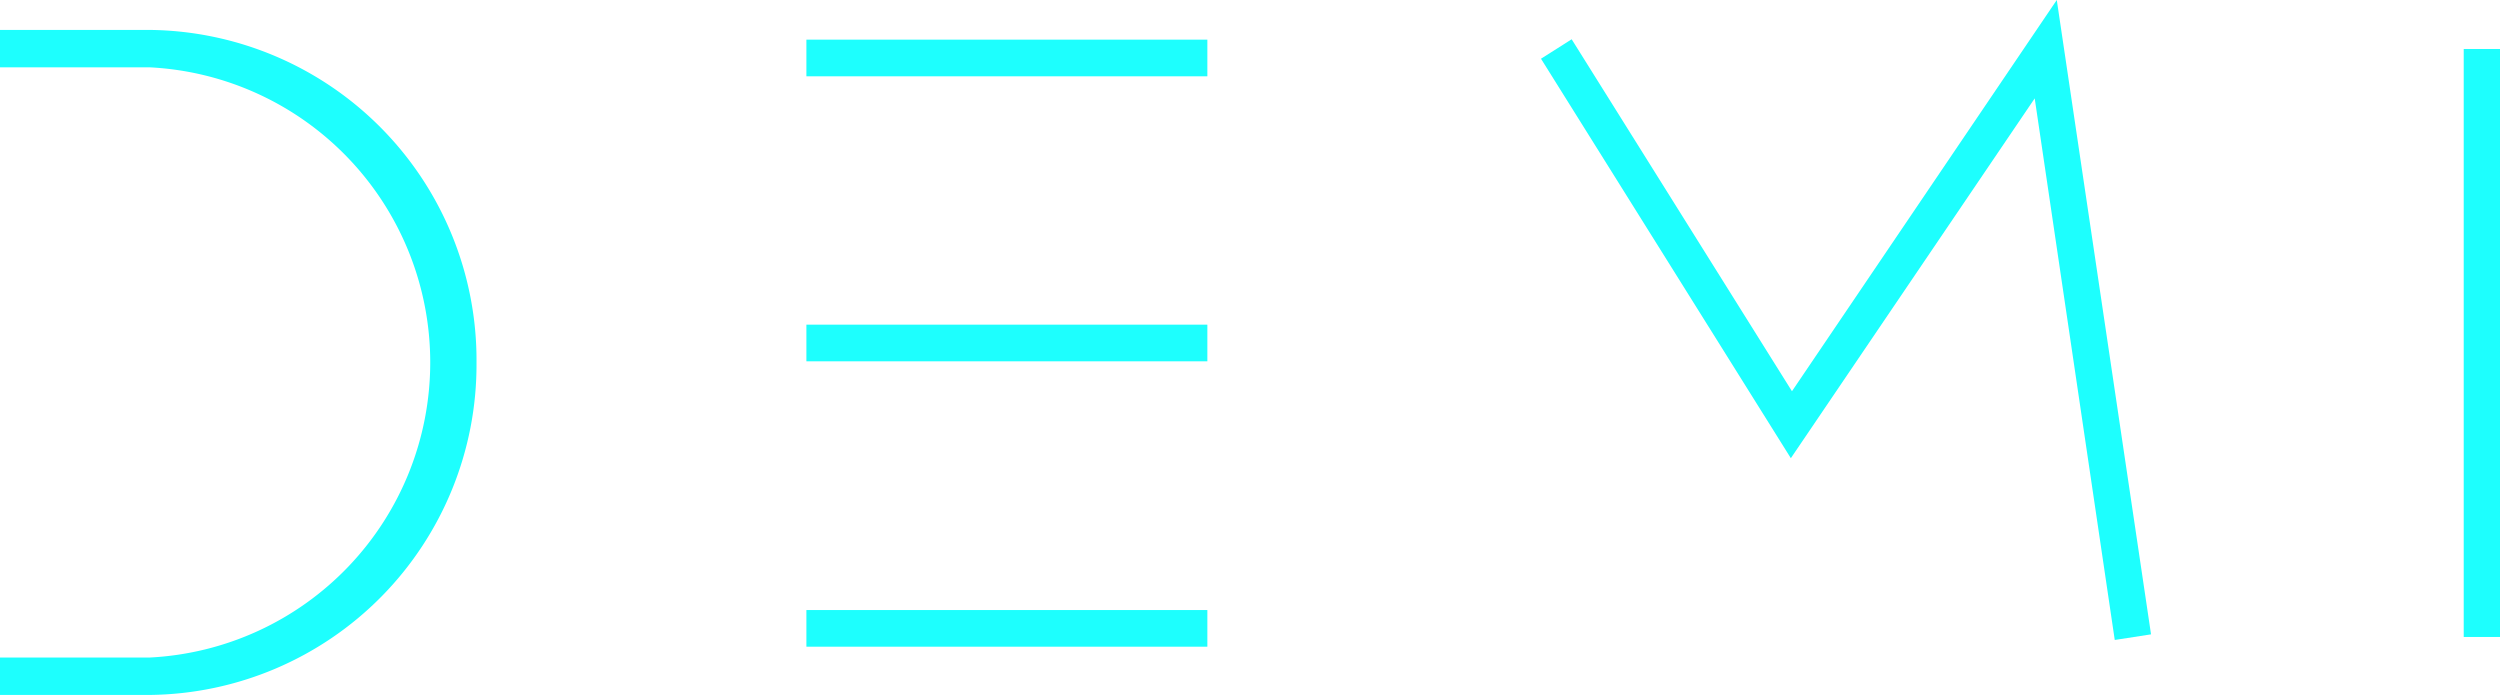 <svg xmlns="http://www.w3.org/2000/svg" viewBox="0 0 66.84 18.58"><defs><style>.cls-1{fill:#1dfffe;}</style></defs><g id="Слой_2" data-name="Слой 2"><g id="лого_дэми" data-name="лого дэми"><path class="cls-1" d="M4,18.58H0v-1H4A7.9,7.9,0,0,0,4,1.8H0v-1H4A8.83,8.83,0,0,1,12.74,9.7,8.83,8.83,0,0,1,4,18.58Z"/><rect class="cls-1" x="21.56" y="1.06" width="10.72" height="0.98"/><rect class="cls-1" x="21.56" y="8.68" width="10.72" height="0.98"/><rect class="cls-1" x="21.56" y="16.31" width="10.72" height="0.98"/><polygon class="cls-1" points="56.54 17.11 54.4 2.63 47.88 12.25 41.2 1.57 42.02 1.05 47.91 10.46 54.99 0 57.51 16.96 56.54 17.11"/><rect class="cls-1" x="65.87" y="1.31" width="0.98" height="15.72"/></g></g></svg>